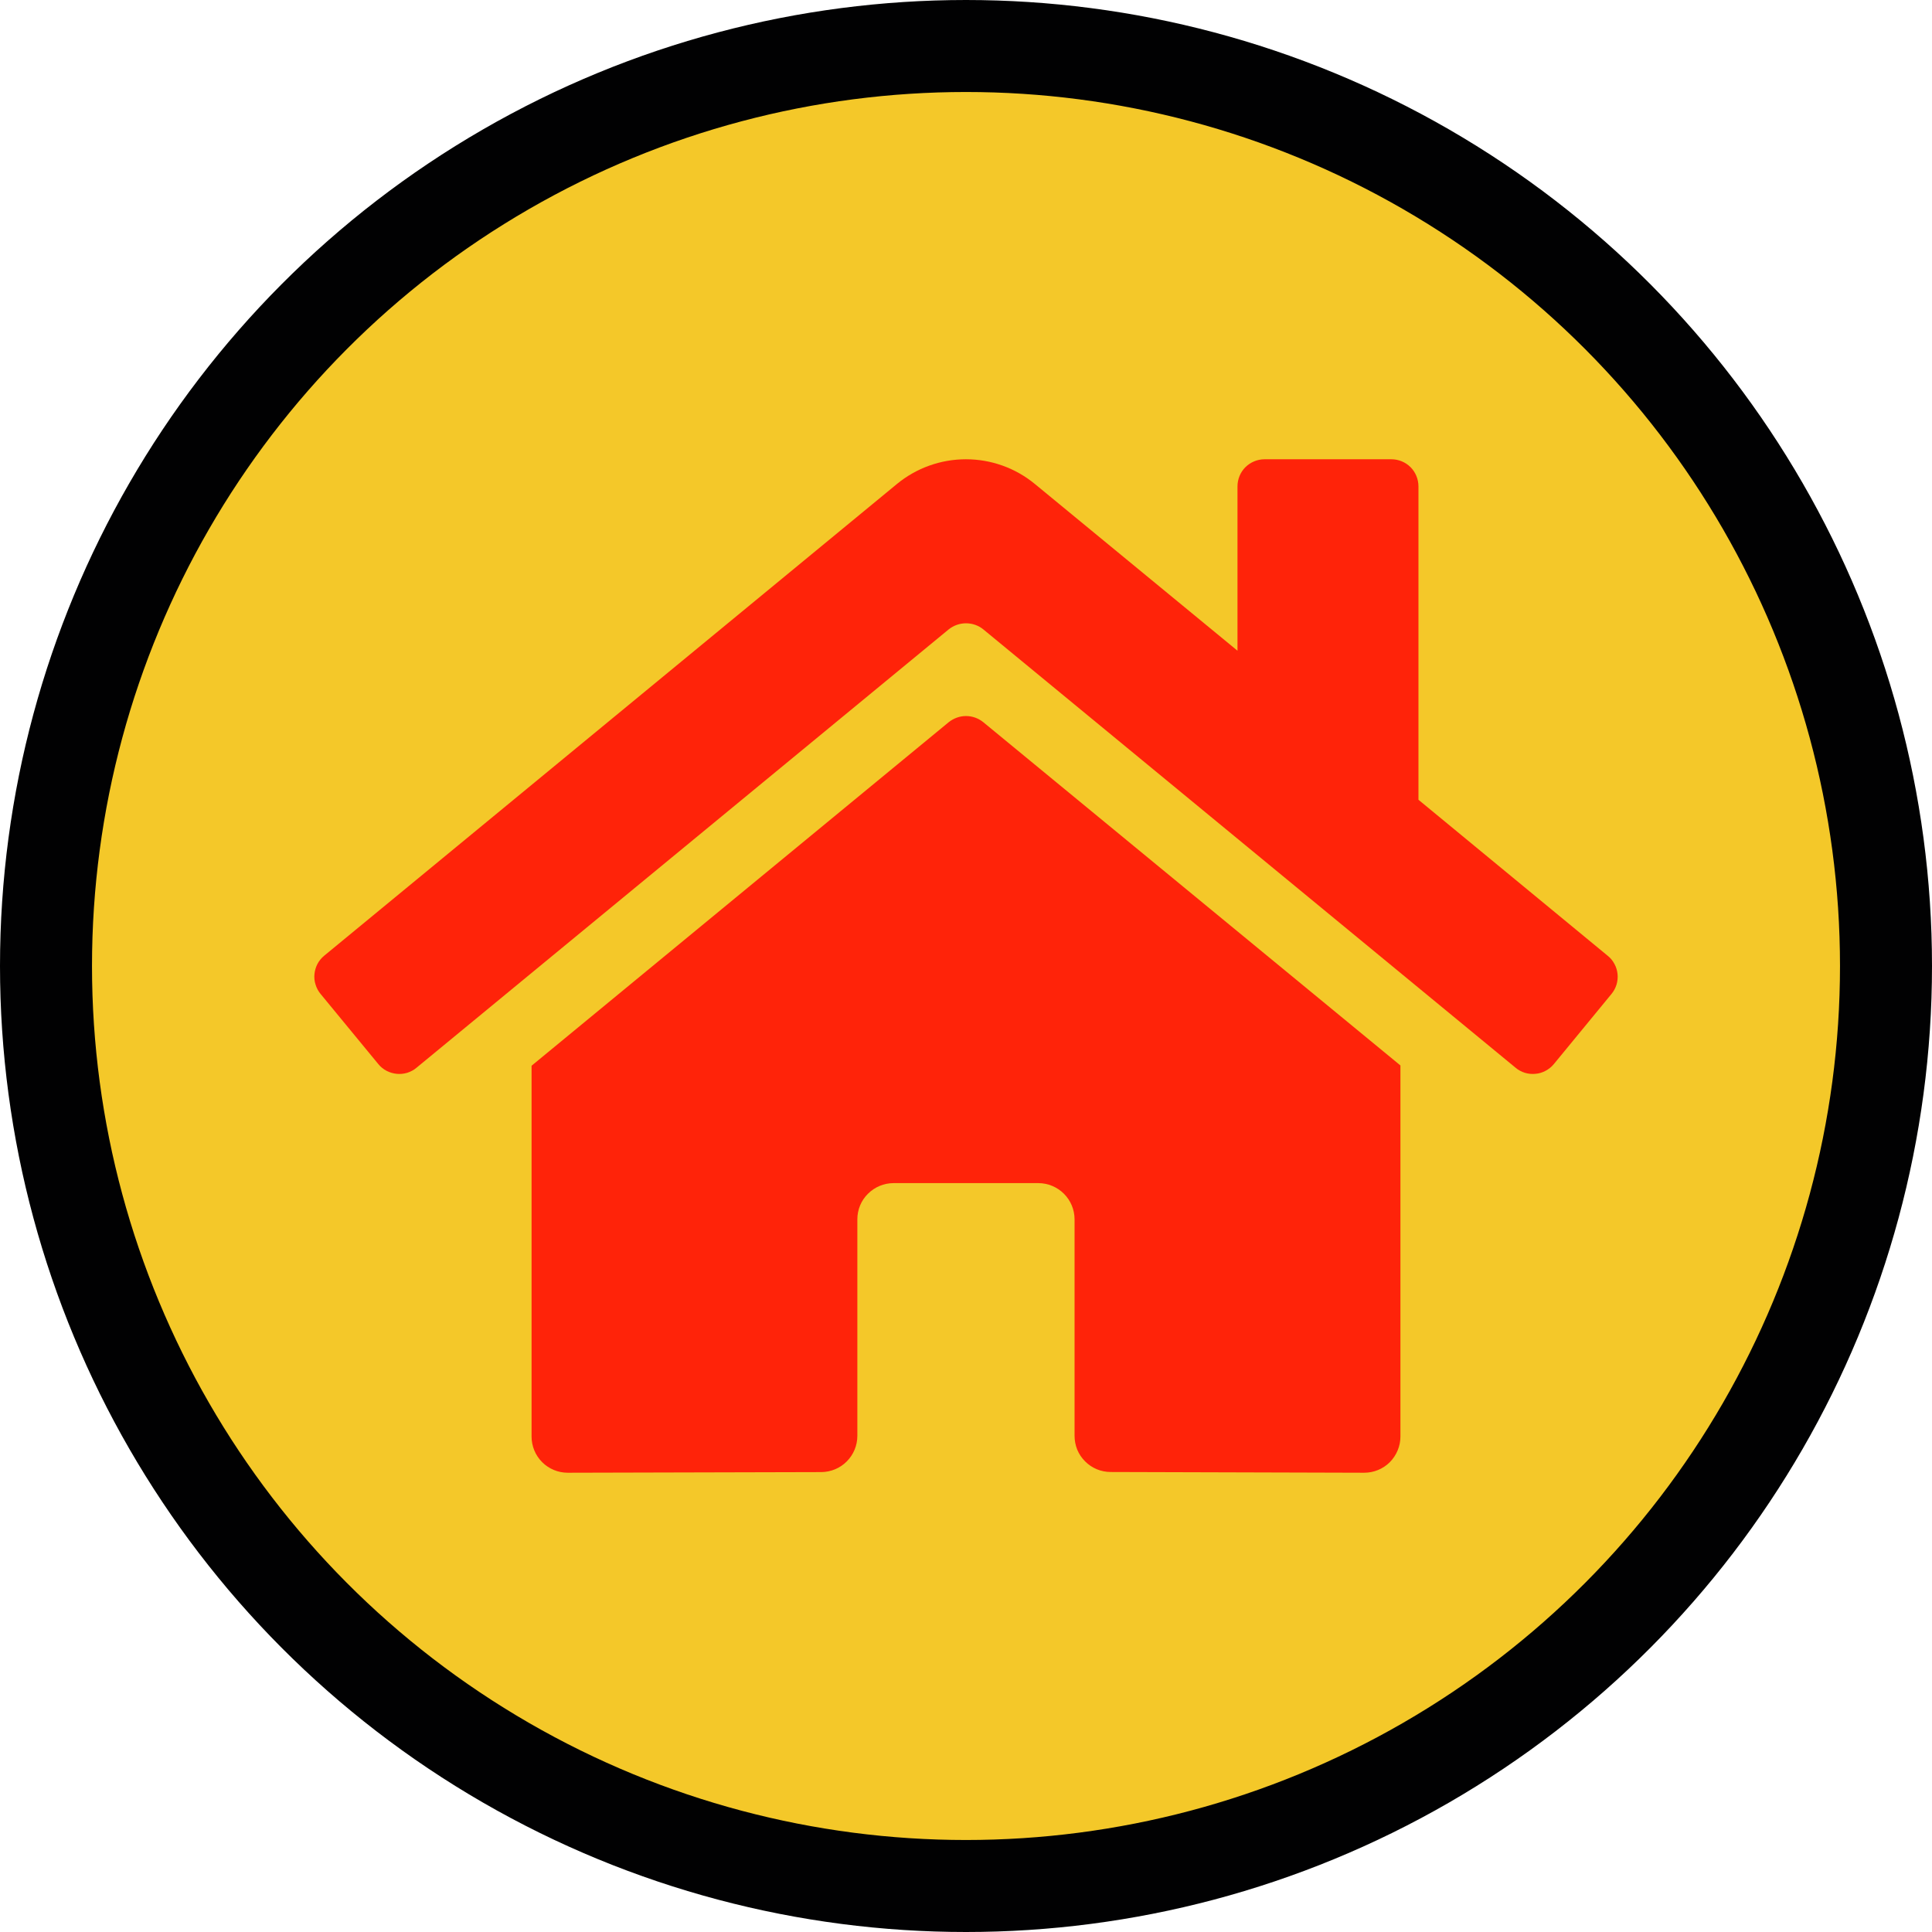 <svg width="21" height="21" viewBox="0 0 21 21" fill="none" xmlns="http://www.w3.org/2000/svg">
<circle cx="10.5" cy="10.5" r="10" fill="#F4C829" stroke="#010102"/>
<path d="M10.312 7.85L5.778 11.584V15.615C5.778 15.719 5.819 15.819 5.893 15.893C5.967 15.967 6.067 16.008 6.171 16.008L8.927 16.001C9.031 16 9.131 15.959 9.204 15.885C9.278 15.811 9.319 15.711 9.319 15.607V13.254C9.319 13.149 9.36 13.049 9.434 12.976C9.508 12.902 9.608 12.86 9.712 12.86H11.286C11.391 12.86 11.491 12.902 11.565 12.976C11.638 13.049 11.68 13.149 11.68 13.254V15.606C11.68 15.658 11.69 15.709 11.709 15.757C11.729 15.805 11.758 15.848 11.795 15.885C11.831 15.921 11.875 15.951 11.922 15.97C11.97 15.99 12.021 16 12.073 16L14.828 16.008C14.933 16.008 15.033 15.967 15.107 15.893C15.18 15.819 15.222 15.719 15.222 15.615V11.581L10.688 7.85C10.635 7.807 10.569 7.783 10.5 7.783C10.432 7.783 10.366 7.807 10.312 7.85ZM17.474 10.388L15.418 8.693V5.287C15.418 5.209 15.387 5.133 15.332 5.078C15.277 5.023 15.202 4.992 15.123 4.992H13.746C13.668 4.992 13.593 5.023 13.537 5.078C13.482 5.133 13.451 5.209 13.451 5.287V7.073L11.249 5.261C11.038 5.087 10.773 4.992 10.499 4.992C10.226 4.992 9.96 5.087 9.749 5.261L3.524 10.388C3.494 10.413 3.469 10.443 3.451 10.477C3.433 10.511 3.422 10.549 3.418 10.588C3.414 10.626 3.418 10.665 3.43 10.702C3.441 10.739 3.46 10.774 3.484 10.803L4.112 11.566C4.136 11.596 4.167 11.621 4.201 11.639C4.235 11.657 4.273 11.668 4.311 11.672C4.35 11.676 4.389 11.672 4.426 11.661C4.463 11.649 4.498 11.631 4.527 11.606L10.312 6.841C10.366 6.798 10.432 6.775 10.5 6.775C10.569 6.775 10.635 6.798 10.688 6.841L16.474 11.606C16.503 11.631 16.538 11.649 16.575 11.661C16.612 11.672 16.651 11.676 16.689 11.672C16.728 11.669 16.765 11.658 16.8 11.639C16.834 11.621 16.864 11.597 16.889 11.567L17.516 10.804C17.541 10.774 17.559 10.74 17.571 10.702C17.582 10.665 17.586 10.626 17.582 10.587C17.578 10.549 17.567 10.511 17.548 10.477C17.53 10.443 17.505 10.412 17.474 10.388Z" fill="#FF2309"/>
</svg>
